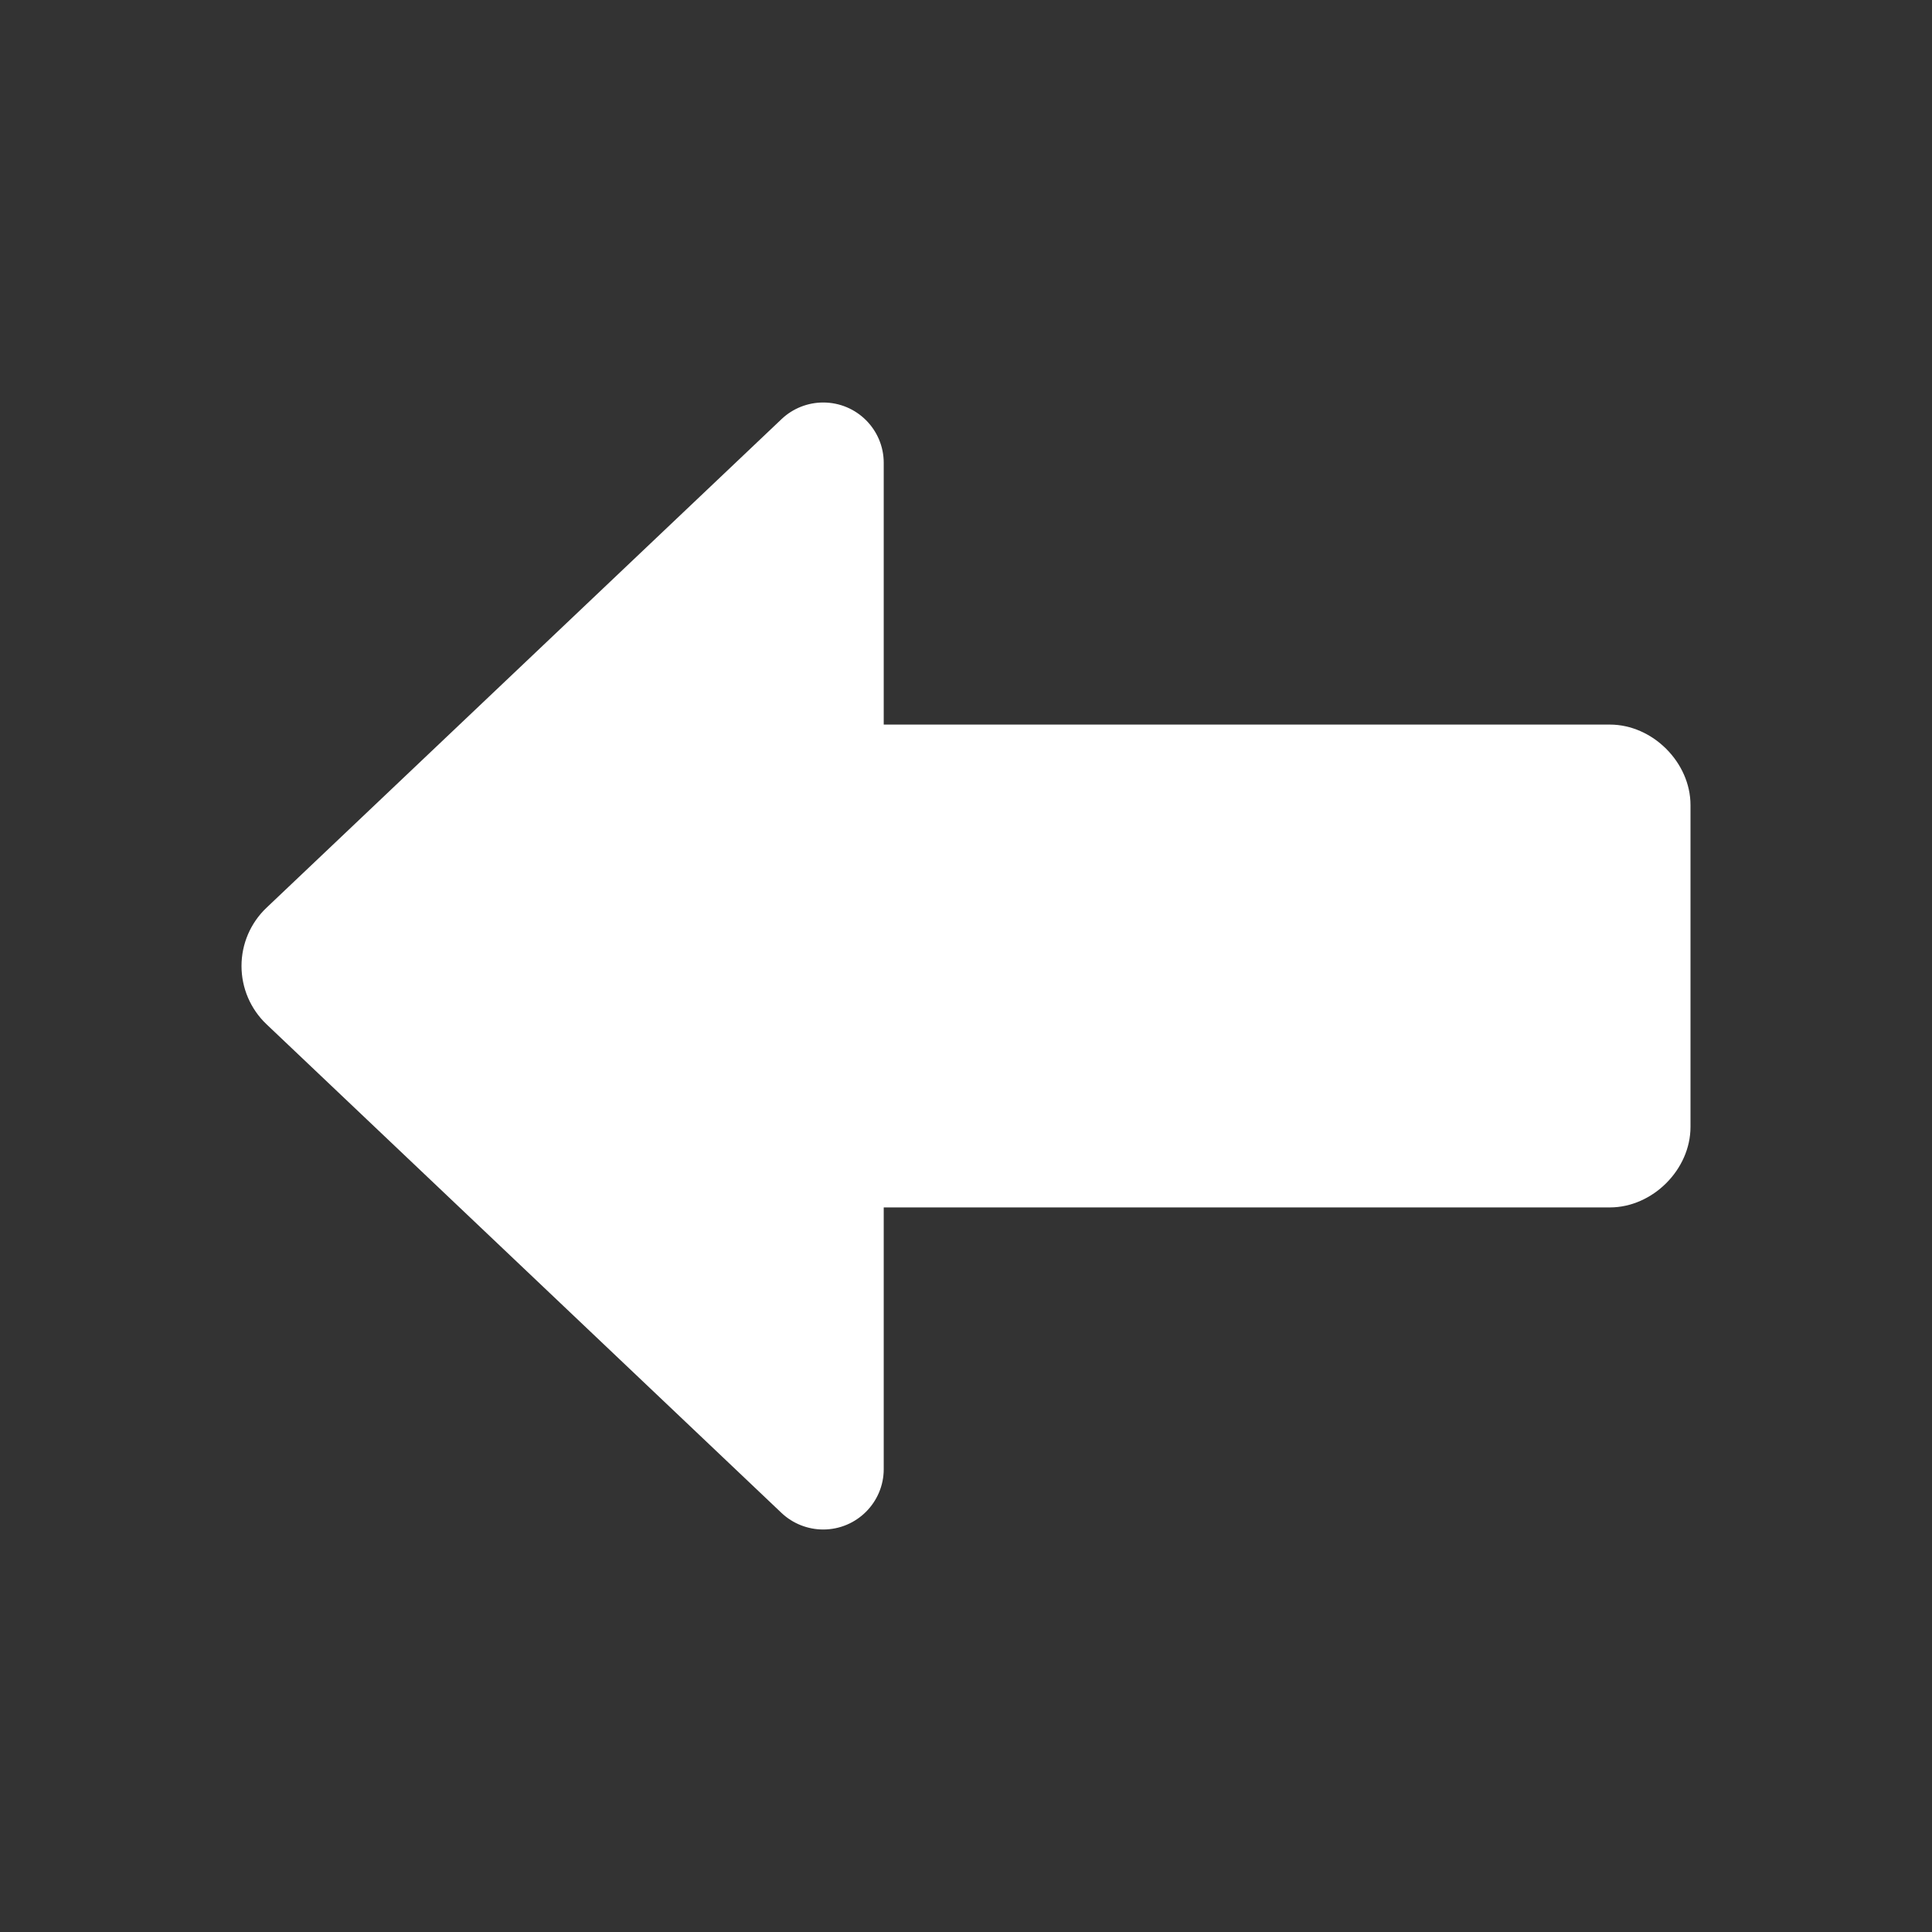 <svg
                        clip-rule="evenodd"
                        fill-rule="evenodd"
                        stroke-linejoin="round"
                        stroke-miterlimit="2"
                        viewBox="0 0 24 24"
                        xmlns="http://www.w3.org/2000/svg"
                    >
                        <rect x="0" y="0" width="24" height="24" fill="#333333" stroke="none"/>
                        <path
                            fill="#fff"
                            d="m10.978 14.999v3.251c0 .412-.335.75-.752.75-.188 0-.375-.071-.518-.206-1.775-1.685-4.945-4.692-6.396-6.069-.2-.189-.312-.452-.312-.725 0-.274.112-.536.312-.725 1.451-1.377 4.621-4.385 6.396-6.068.143-.136.33-.207.518-.207.417 0 .752.337.752.75v3.251h9.02c.531 0 1.002.47 1.002 1v3.998c0 .53-.471 1-1.002 1z"
                            fill-rule="nonzero"
                        />
                    </svg>